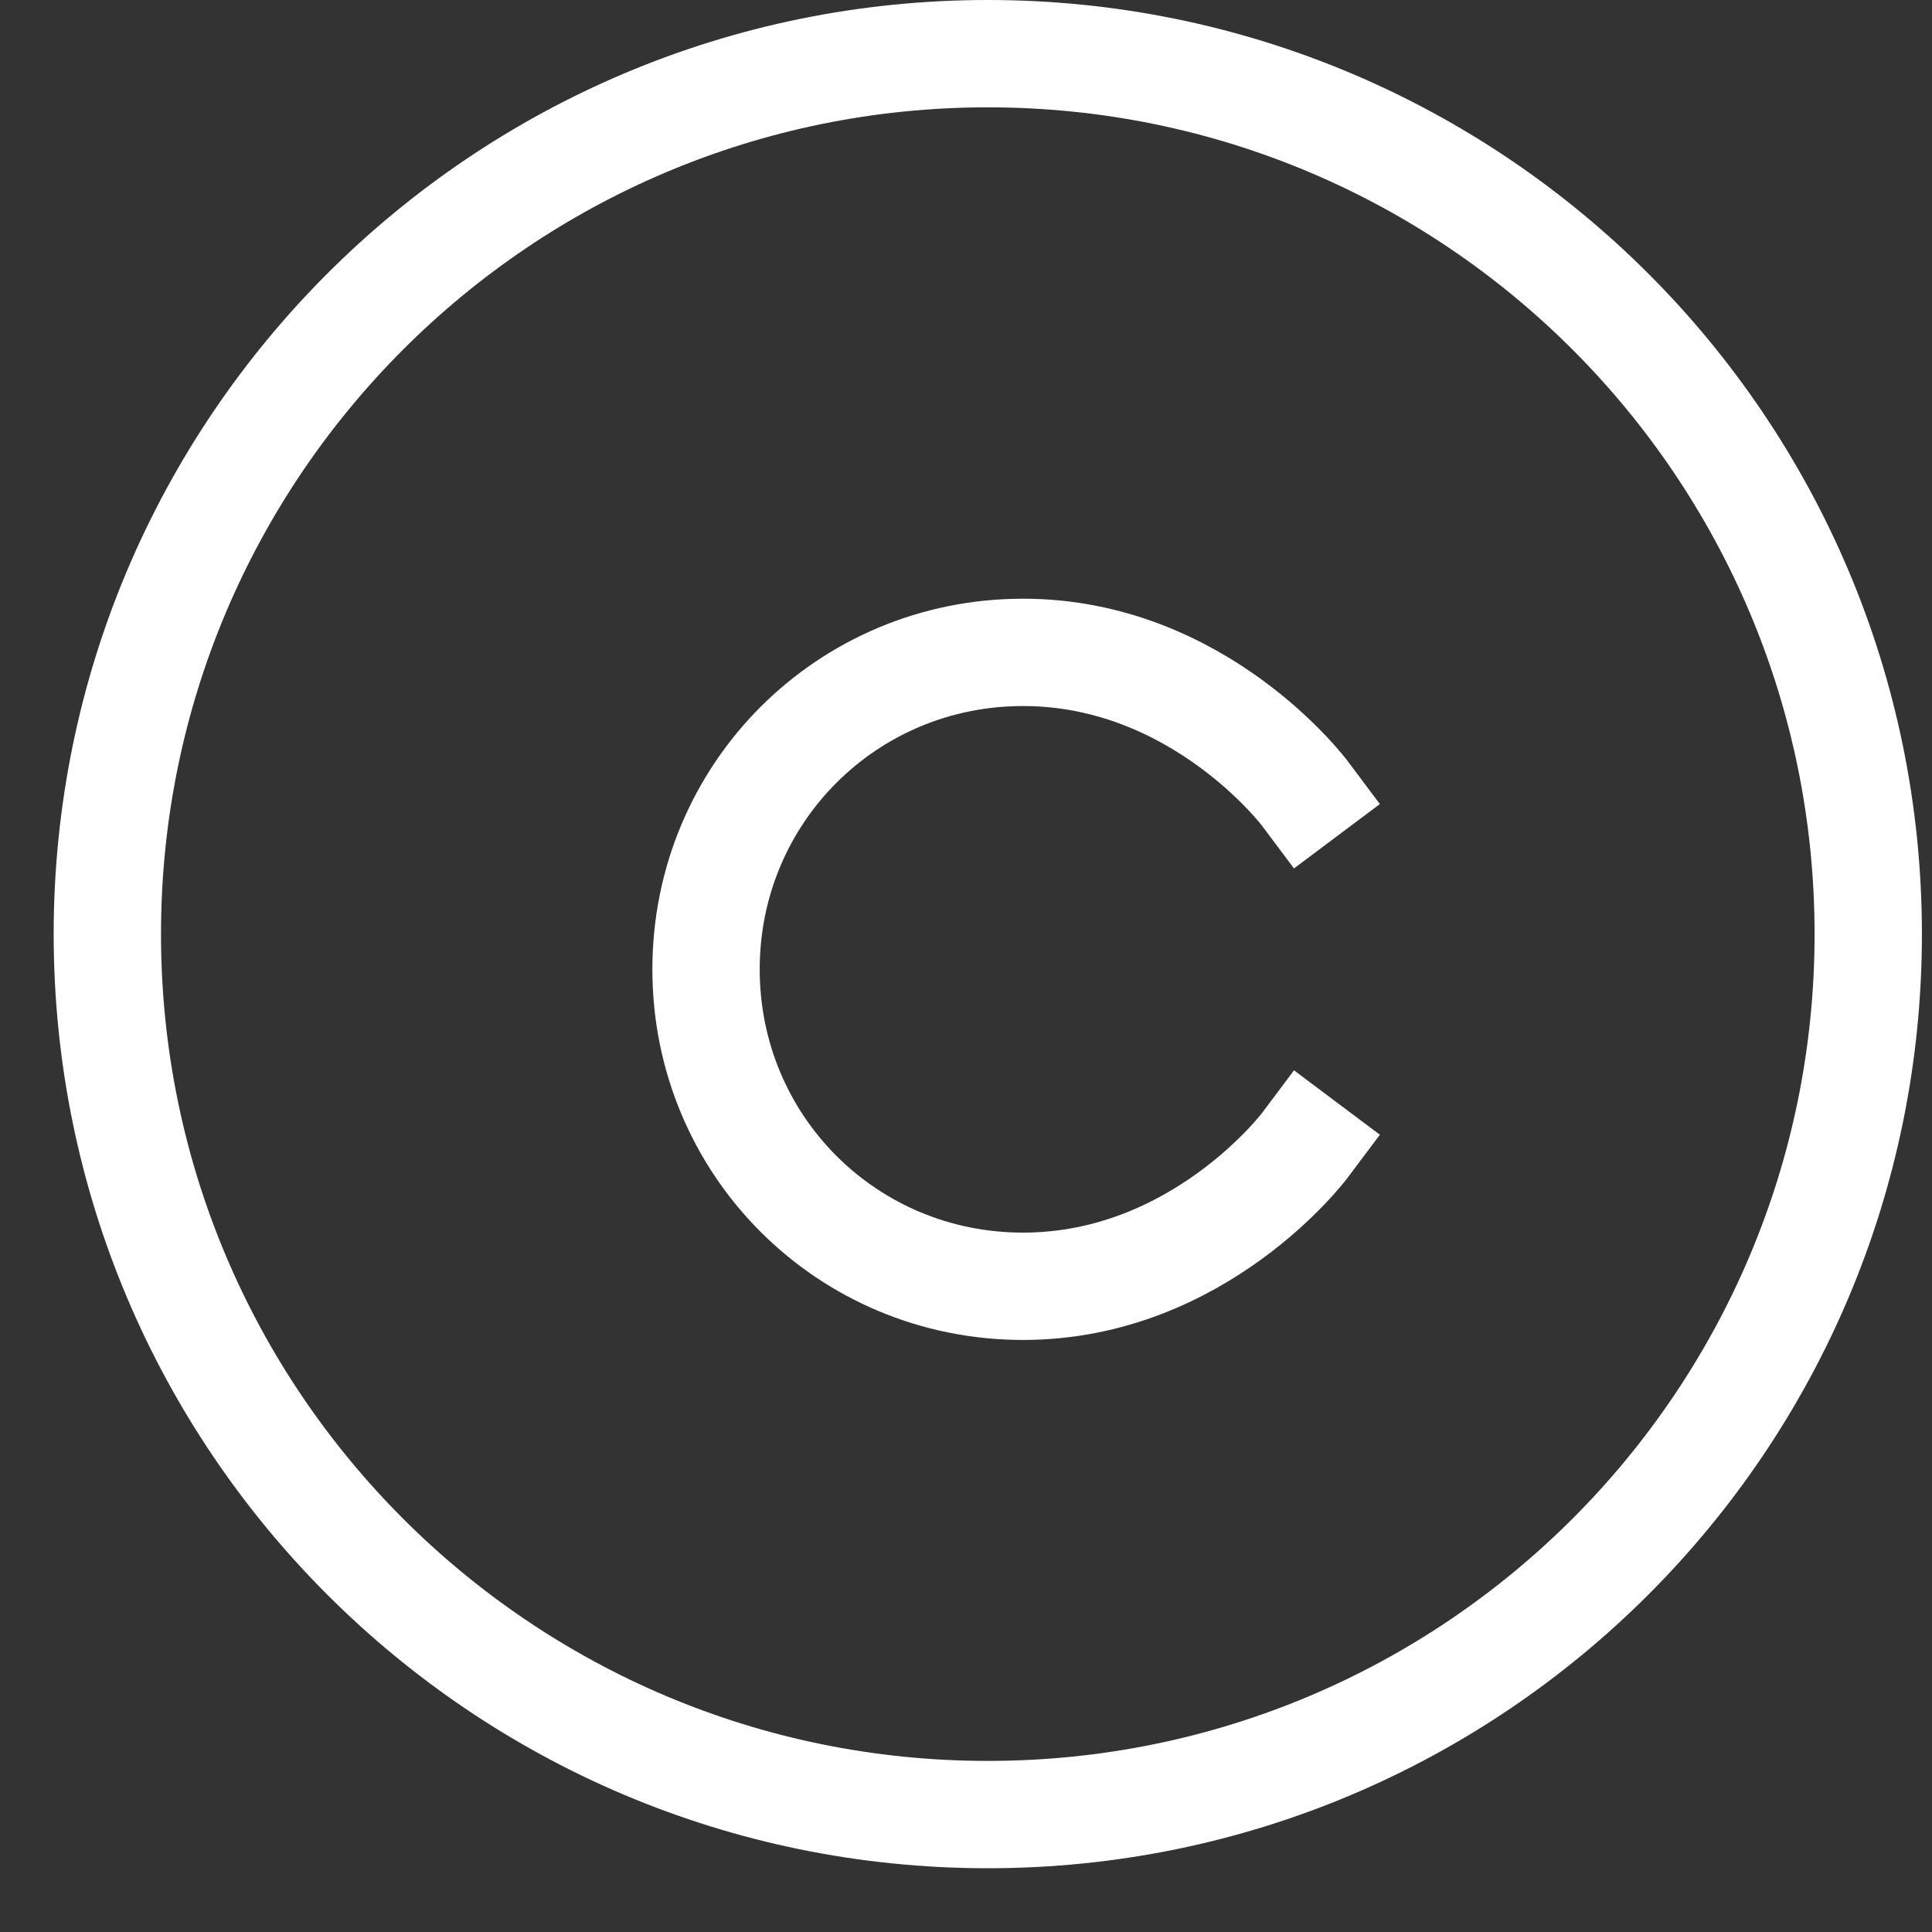 <svg width="18" height="18" viewBox="0 0 18 18" fill="none" xmlns="http://www.w3.org/2000/svg">
<rect x="0" y="0" width="18" height="18" fill="#333333" stroke="none"/>
<path d="M9.203 16.906C13.734 16.906 17.406 13.234 17.406 8.703C17.406 4.173 13.734 0.5 9.203 0.5C4.673 0.5 1 4.173 1 8.703C1 13.234 4.673 16.906 9.203 16.906Z" stroke="white" stroke-linecap="round" stroke-linejoin="round"/>
<path d="M12.156 7.391C12.156 7.391 11.172 6.078 9.531 6.078C7.891 6.078 6.578 7.391 6.578 9.031C6.578 10.672 7.891 11.984 9.531 11.984C11.172 11.984 12.156 10.672 12.156 10.672" stroke="white" stroke-linecap="square" stroke-linejoin="round"/>
</svg>
